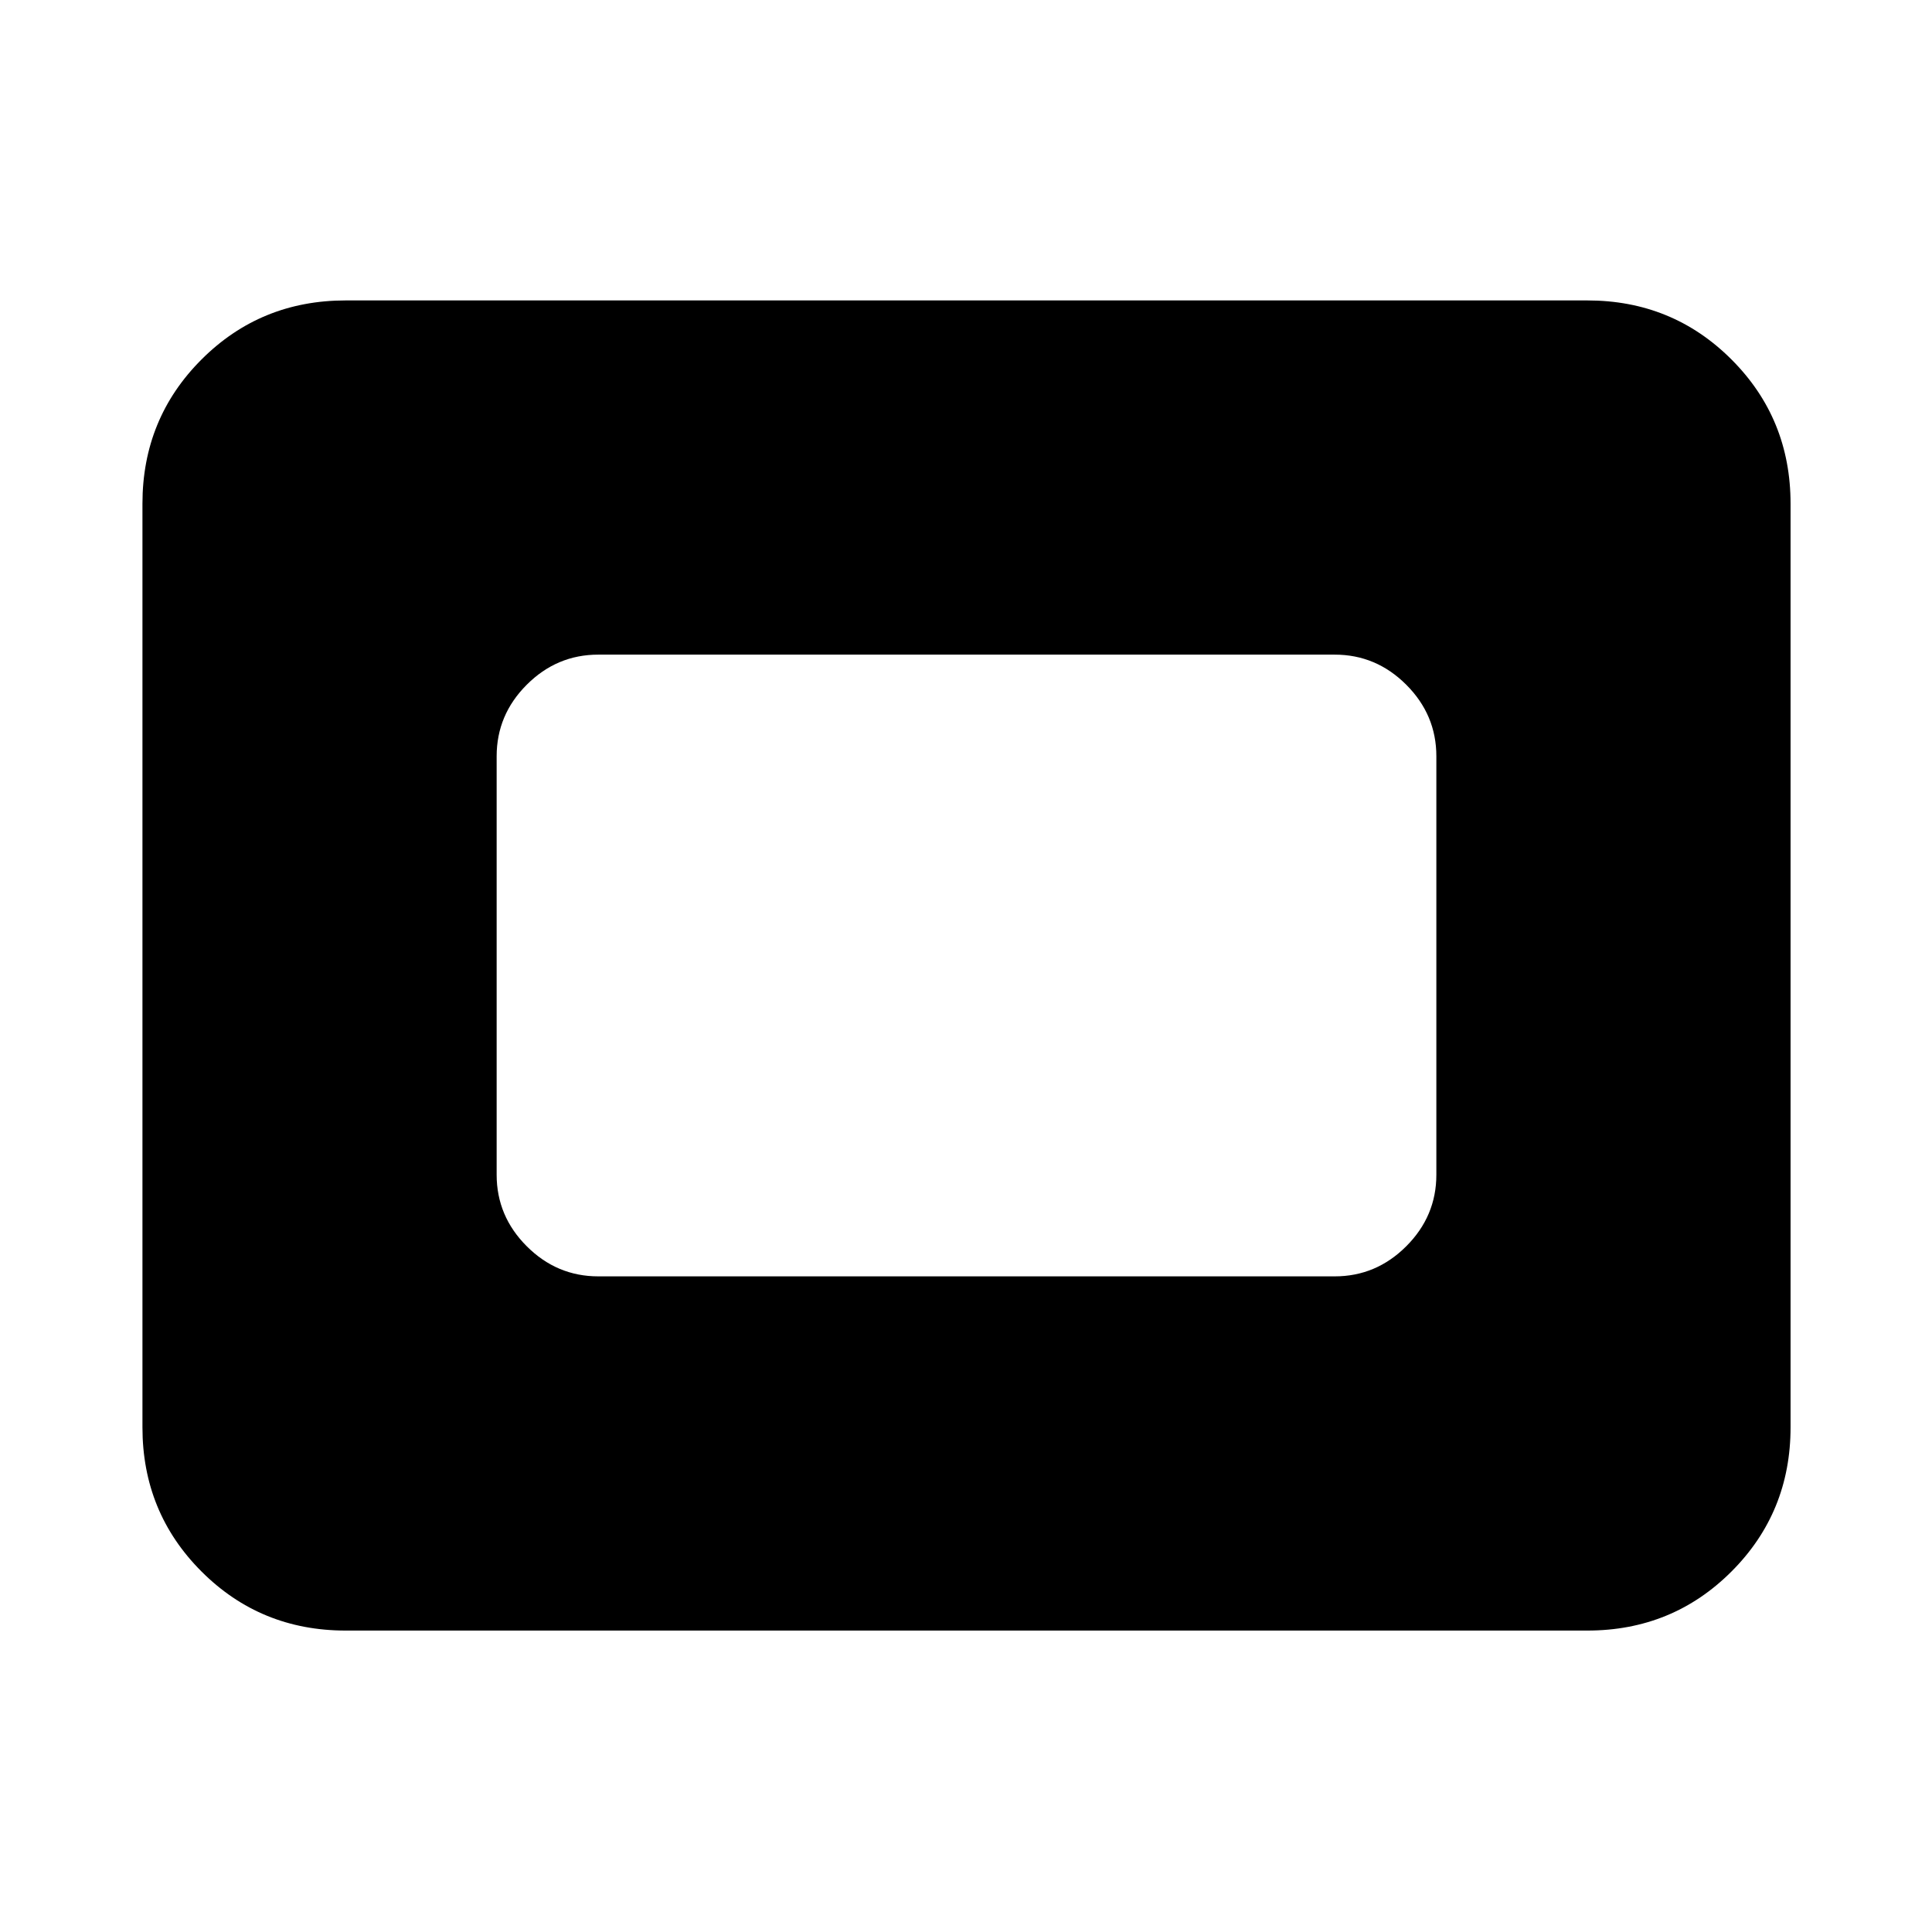 <svg xmlns="http://www.w3.org/2000/svg" height="24" viewBox="0 96 960 960" width="24"><path d="M171.783 906.218q-42.305 0-71.653-29.348-29.348-29.348-29.348-71.653V346.283q0-42.305 29.348-71.653 29.348-29.348 71.653-29.348h616.934q42.305 0 71.653 29.348 29.348 29.348 29.348 71.653v458.934q0 42.305-29.348 71.653-29.348 29.348-71.653 29.348H171.783Zm125.501-176.001h365.932q20.588 0 35.544-14.957 14.957-14.956 14.957-35.544V471.784q0-20.588-14.957-35.544-14.956-14.957-35.544-14.957H297.284q-20.588 0-35.544 14.957-14.957 14.956-14.957 35.544v207.932q0 20.588 14.957 35.544 14.956 14.957 35.544 14.957Z"/></svg>